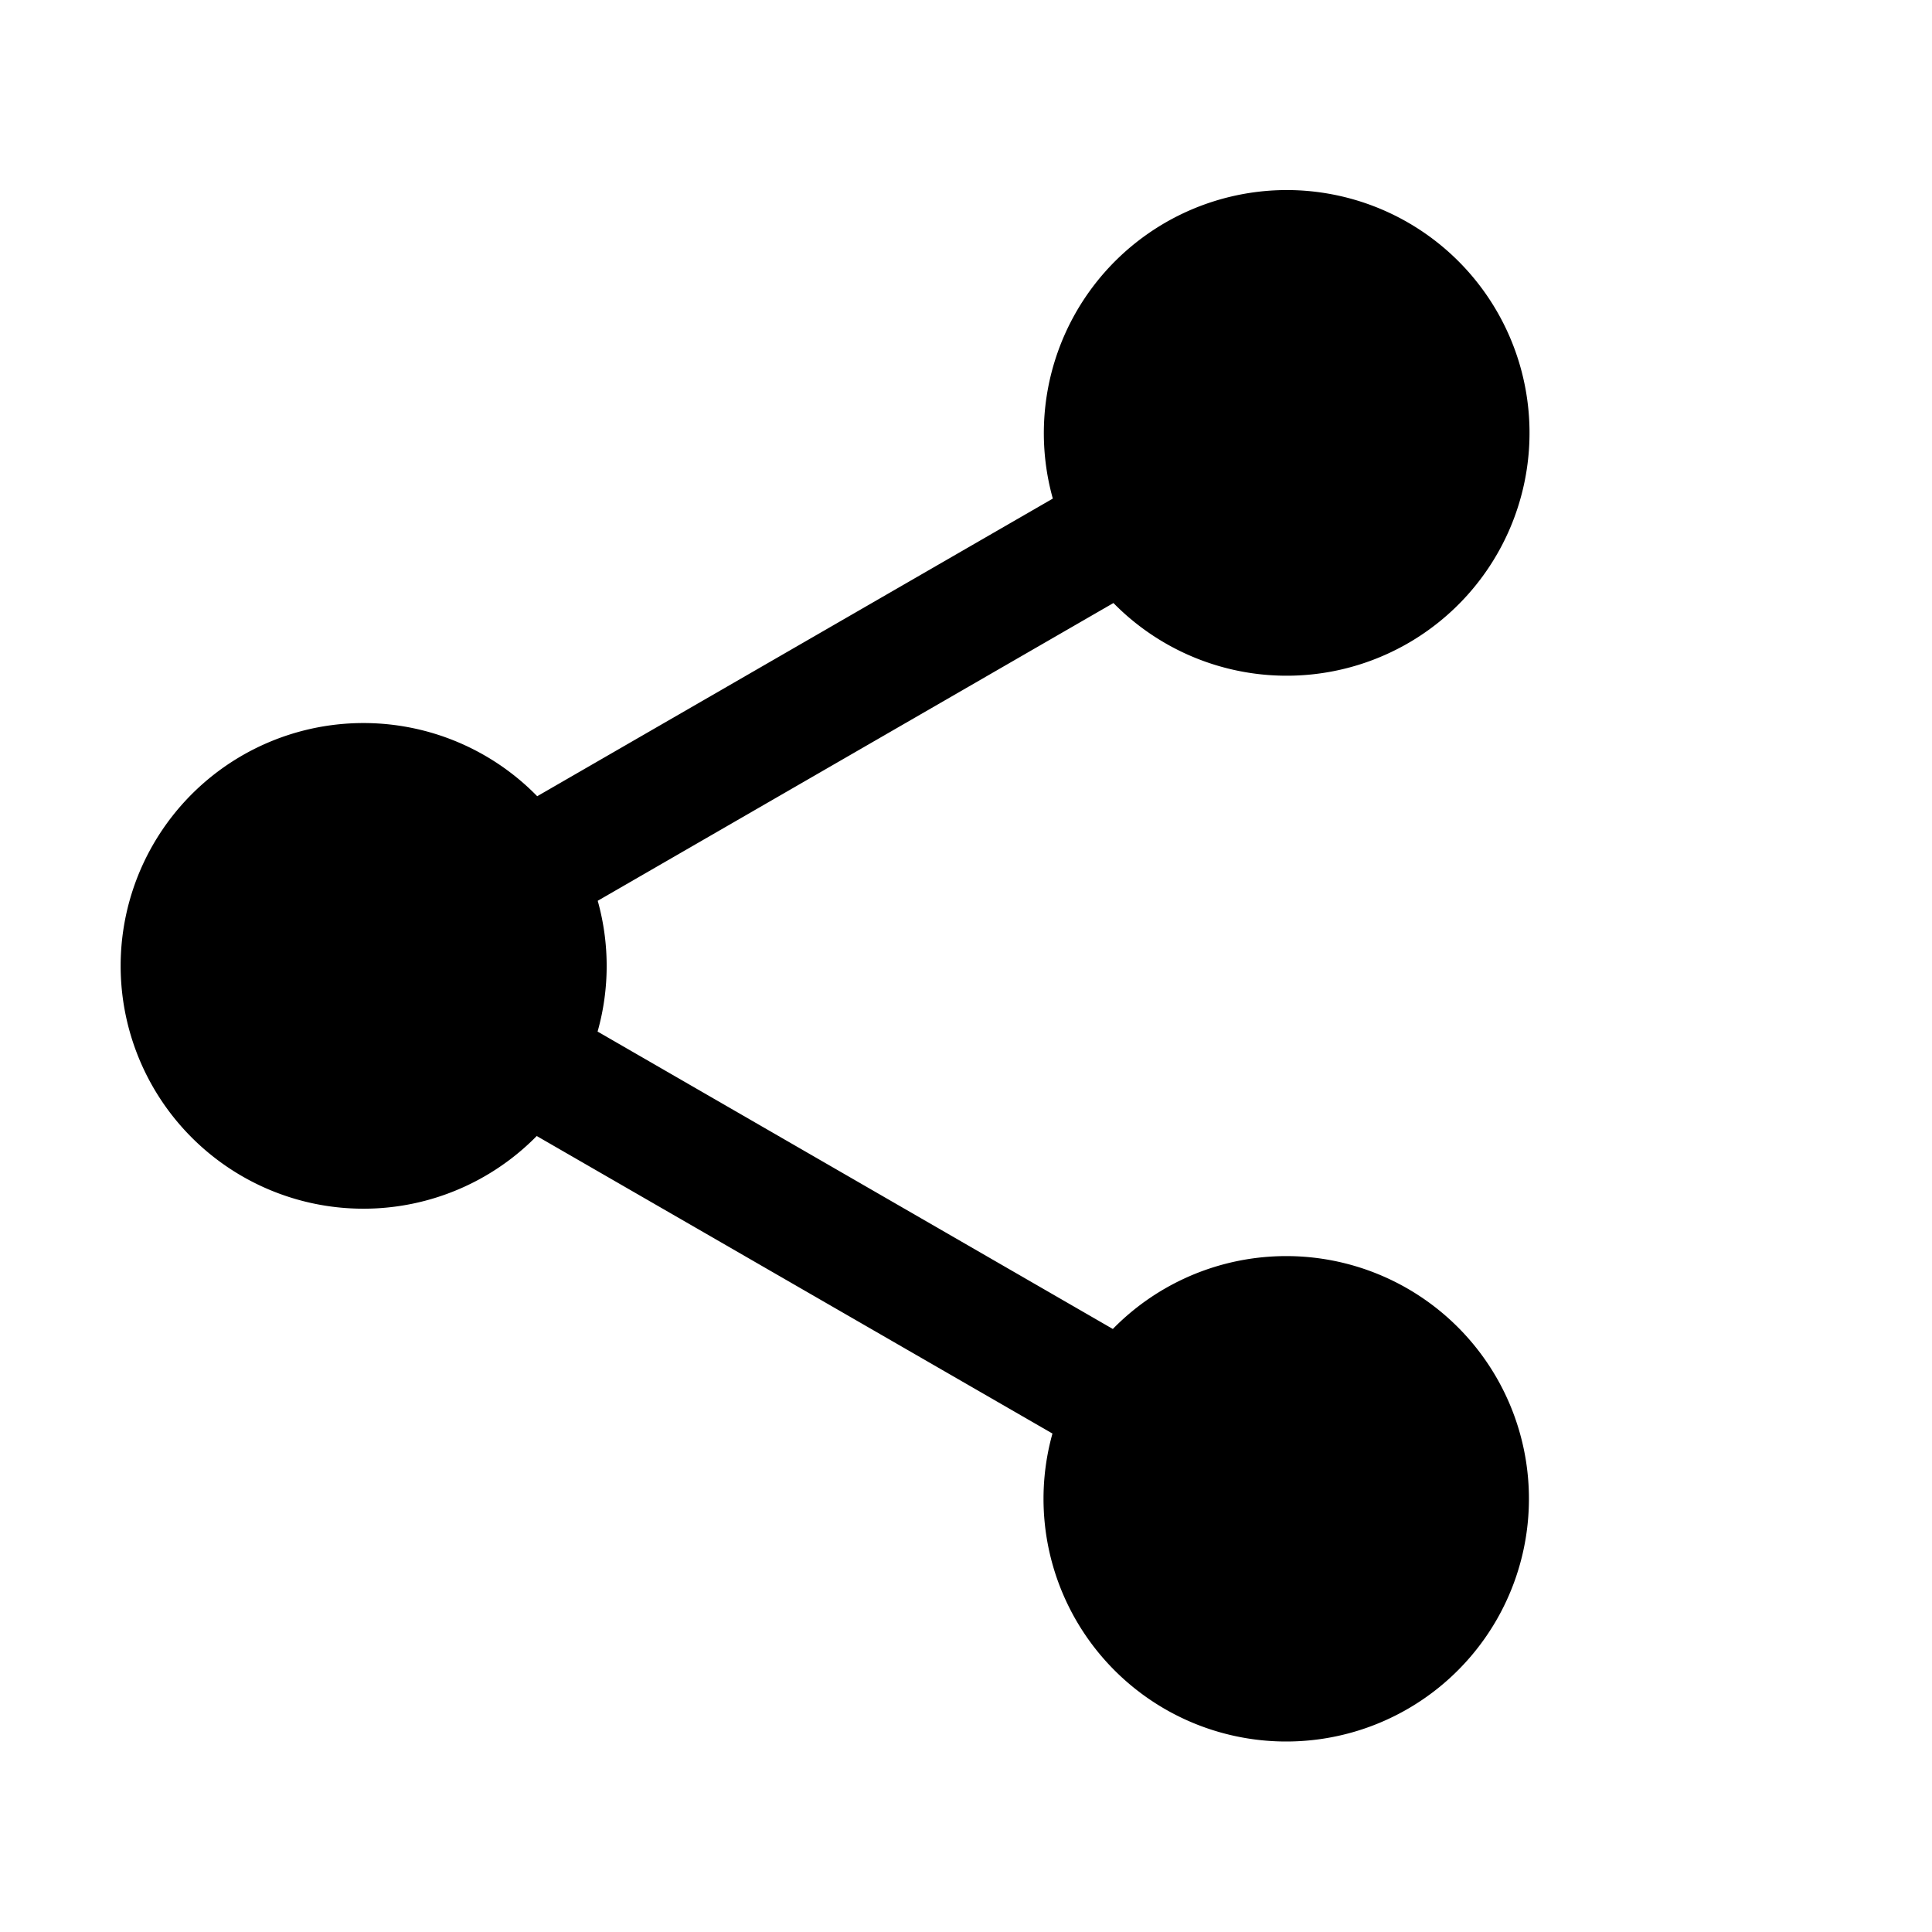 <svg xmlns="http://www.w3.org/2000/svg" width="16" height="16" fill="none" class="persona-icon" viewBox="0 0 16 16"><path fill="currentColor" d="M10.656 1.574a2.011 2.011 0 1 1-1.435 3.42L4.95 7.46a2 2 0 0 1-.001 1.083l4.267 2.463a2.01 2.01 0 1 1-.5.866L4.445 9.408a2.011 2.011 0 1 1 .004-2.814l4.27-2.465a2.013 2.013 0 0 1 1.936-2.555"/></svg>